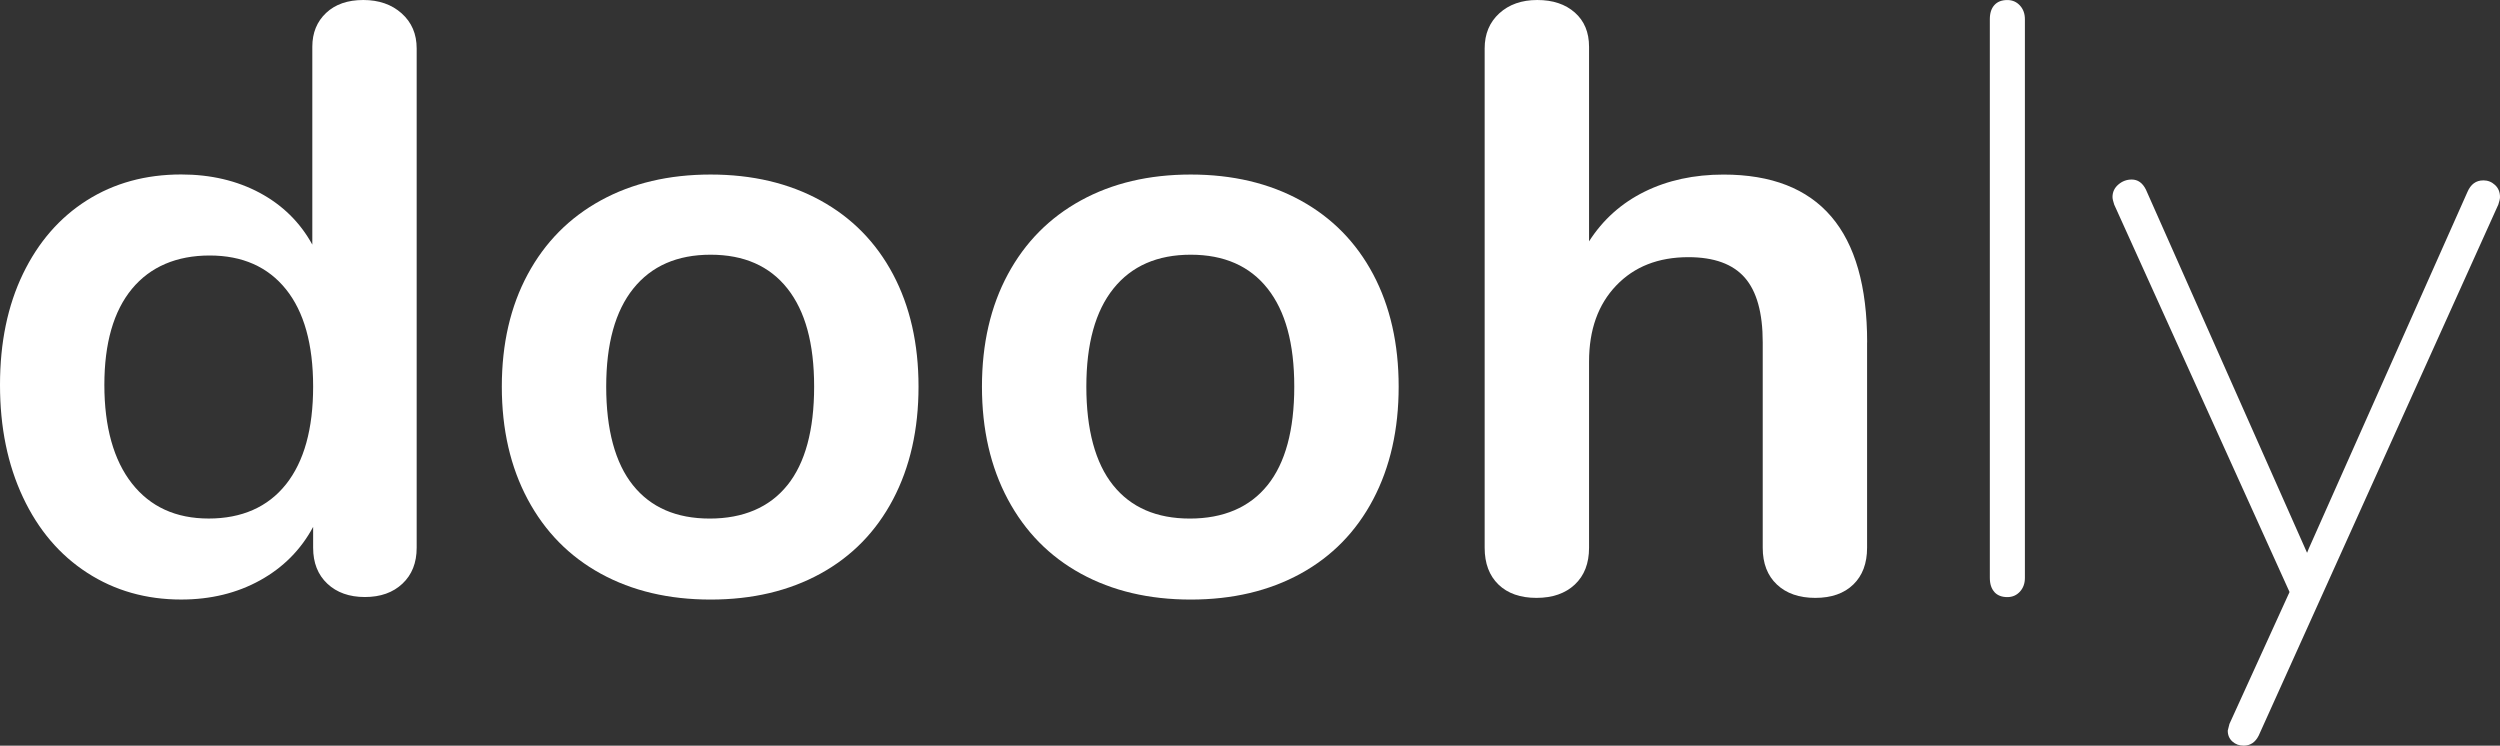 <svg preserveAspectRatio="xMidYMid meet" data-bbox="15.44 10.57 700.01 208.79" viewBox="15.44 10.57 700.01 208.79"
    xmlns="http://www.w3.org/2000/svg" data-type="color" role="presentation" aria-hidden="true" aria-label="">
    <rect x="15.44" y="10.57" width="700.01" height="208.79" fill="#333333" stroke="none"/>
    <g>
        <path
            d="M127.9 14.31c2.81 2.5 4.21 5.77 4.21 9.82v139.82c0 4.21-1.33 7.56-3.98 10.05-2.65 2.5-6.16 3.74-10.52 3.74s-7.87-1.25-10.52-3.74c-2.65-2.49-3.97-5.85-3.97-10.05v-5.85c-3.43 6.39-8.38 11.38-14.85 14.96-6.47 3.58-13.83 5.38-22.1 5.38-9.82 0-18.59-2.49-26.3-7.48-7.72-4.99-13.72-12.04-18-21.16-4.29-9.12-6.43-19.6-6.43-31.45s2.14-22.21 6.43-31.1c4.29-8.88 10.25-15.74 17.89-20.58 7.64-4.83 16.44-7.25 26.42-7.25 8.26 0 15.58 1.72 21.98 5.14 6.39 3.43 11.3 8.26 14.73 14.5v-55.4c0-3.89 1.29-7.05 3.86-9.47 2.57-2.42 6.04-3.62 10.41-3.62s7.95 1.25 10.75 3.74ZM95.52 146.18c5.06-6.39 7.6-15.51 7.6-27.36s-2.54-20.93-7.6-27.24c-5.07-6.31-12.2-9.47-21.39-9.47s-16.6 3.12-21.75 9.35c-5.14 6.24-7.72 15.2-7.72 26.89s2.57 21.04 7.72 27.59 12.31 9.82 21.51 9.82 16.56-3.19 21.63-9.59Z"
            fill="#ffffff" data-color="1"></path>
        <path
            d="M183.66 171.2c-8.81-4.83-15.63-11.77-20.46-20.81s-7.25-19.56-7.25-31.56 2.42-22.48 7.25-31.45c4.83-8.96 11.65-15.86 20.46-20.69 8.8-4.83 19.06-7.25 30.75-7.25s21.94 2.42 30.75 7.25c8.8 4.83 15.58 11.73 20.34 20.69 4.75 8.97 7.13 19.45 7.13 31.45s-2.38 22.53-7.13 31.56c-4.76 9.04-11.54 15.98-20.34 20.81-8.81 4.83-19.06 7.25-30.75 7.25s-21.94-2.42-30.75-7.25Zm52.26-24.78c4.99-6.23 7.48-15.43 7.48-27.59s-2.5-21.16-7.48-27.47c-4.99-6.31-12.16-9.47-21.51-9.47s-16.56 3.16-21.63 9.47c-5.07 6.31-7.6 15.47-7.6 27.47s2.49 21.36 7.48 27.59c4.99 6.24 12.16 9.35 21.51 9.35s16.75-3.12 21.74-9.35Z"
            fill="#ffffff" data-color="1"></path>
        <path
            d="M318.1 171.2c-8.81-4.83-15.63-11.77-20.46-20.81s-7.25-19.56-7.25-31.56 2.42-22.48 7.25-31.45c4.83-8.96 11.65-15.86 20.46-20.69 8.8-4.83 19.06-7.25 30.75-7.25s21.94 2.42 30.75 7.25c8.8 4.83 15.58 11.73 20.34 20.69 4.75 8.97 7.13 19.45 7.13 31.45s-2.38 22.53-7.13 31.56c-4.76 9.04-11.54 15.98-20.34 20.81-8.81 4.83-19.06 7.25-30.75 7.25s-21.94-2.42-30.75-7.25Zm52.26-24.78c4.99-6.23 7.48-15.43 7.48-27.59s-2.5-21.16-7.48-27.47c-4.99-6.31-12.16-9.47-21.51-9.47s-16.56 3.16-21.63 9.47c-5.07 6.31-7.6 15.47-7.6 27.47s2.49 21.36 7.48 27.59c4.99 6.24 12.16 9.35 21.51 9.35s16.75-3.12 21.74-9.35Z"
            fill="#ffffff" data-color="1"></path>
        <path
            d="M538.23 106.43v57.52c0 4.37-1.29 7.8-3.86 10.29-2.57 2.49-6.12 3.74-10.64 3.74s-8.11-1.25-10.75-3.74c-2.65-2.49-3.97-5.92-3.97-10.29v-57.52c0-8.26-1.68-14.3-5.03-18.12-3.35-3.82-8.61-5.73-15.78-5.73-8.42 0-15.16 2.65-20.22 7.95-5.07 5.3-7.6 12.39-7.6 21.28v52.14c0 4.37-1.33 7.8-3.98 10.29-2.65 2.49-6.24 3.74-10.75 3.74s-8.07-1.25-10.64-3.74c-2.57-2.49-3.86-5.92-3.86-10.29V24.13c0-4.05 1.36-7.32 4.09-9.82 2.73-2.49 6.27-3.74 10.64-3.74s7.87 1.17 10.52 3.51c2.65 2.34 3.98 5.53 3.98 9.59v54.48c3.89-6.08 9.08-10.72 15.55-13.91 6.47-3.19 13.83-4.79 22.1-4.79 26.81 0 40.22 15.67 40.22 47Z"
            fill="#ffffff" data-color="1"></path>
        <path
            d="M573.89 176.34c-.86-.94-1.29-2.26-1.29-3.97V15.95c0-1.71.43-3.04 1.29-3.97.85-.94 2.06-1.4 3.62-1.4 1.4 0 2.57.51 3.51 1.52.94 1.02 1.4 2.3 1.4 3.86v156.42c0 1.56-.47 2.85-1.4 3.86-.93 1.01-2.1 1.52-3.51 1.52-1.56 0-2.77-.47-3.62-1.4Z"
            fill="#ffffff" data-color="1"></path>
        <path
            d="M710.78 61.07c1.25 0 2.34.43 3.27 1.29.93.86 1.4 1.99 1.4 3.39 0 .47-.16 1.17-.47 2.1l-67.1 148.7c-.94 1.87-2.34 2.81-4.21 2.81-1.25 0-2.3-.39-3.16-1.17-.86-.78-1.29-1.79-1.29-3.04l.47-1.87 16.83-36.94-49.1-108.49c-.31-.94-.47-1.64-.47-2.1 0-1.4.54-2.57 1.64-3.51 1.09-.94 2.34-1.4 3.74-1.4 1.71 0 3.04.94 3.97 2.81l45.13 101.71.47-1.17 44.42-99.84c.93-2.18 2.41-3.27 4.44-3.27Z"
            fill="#ffffff" data-color="1"></path>
    </g>
</svg>